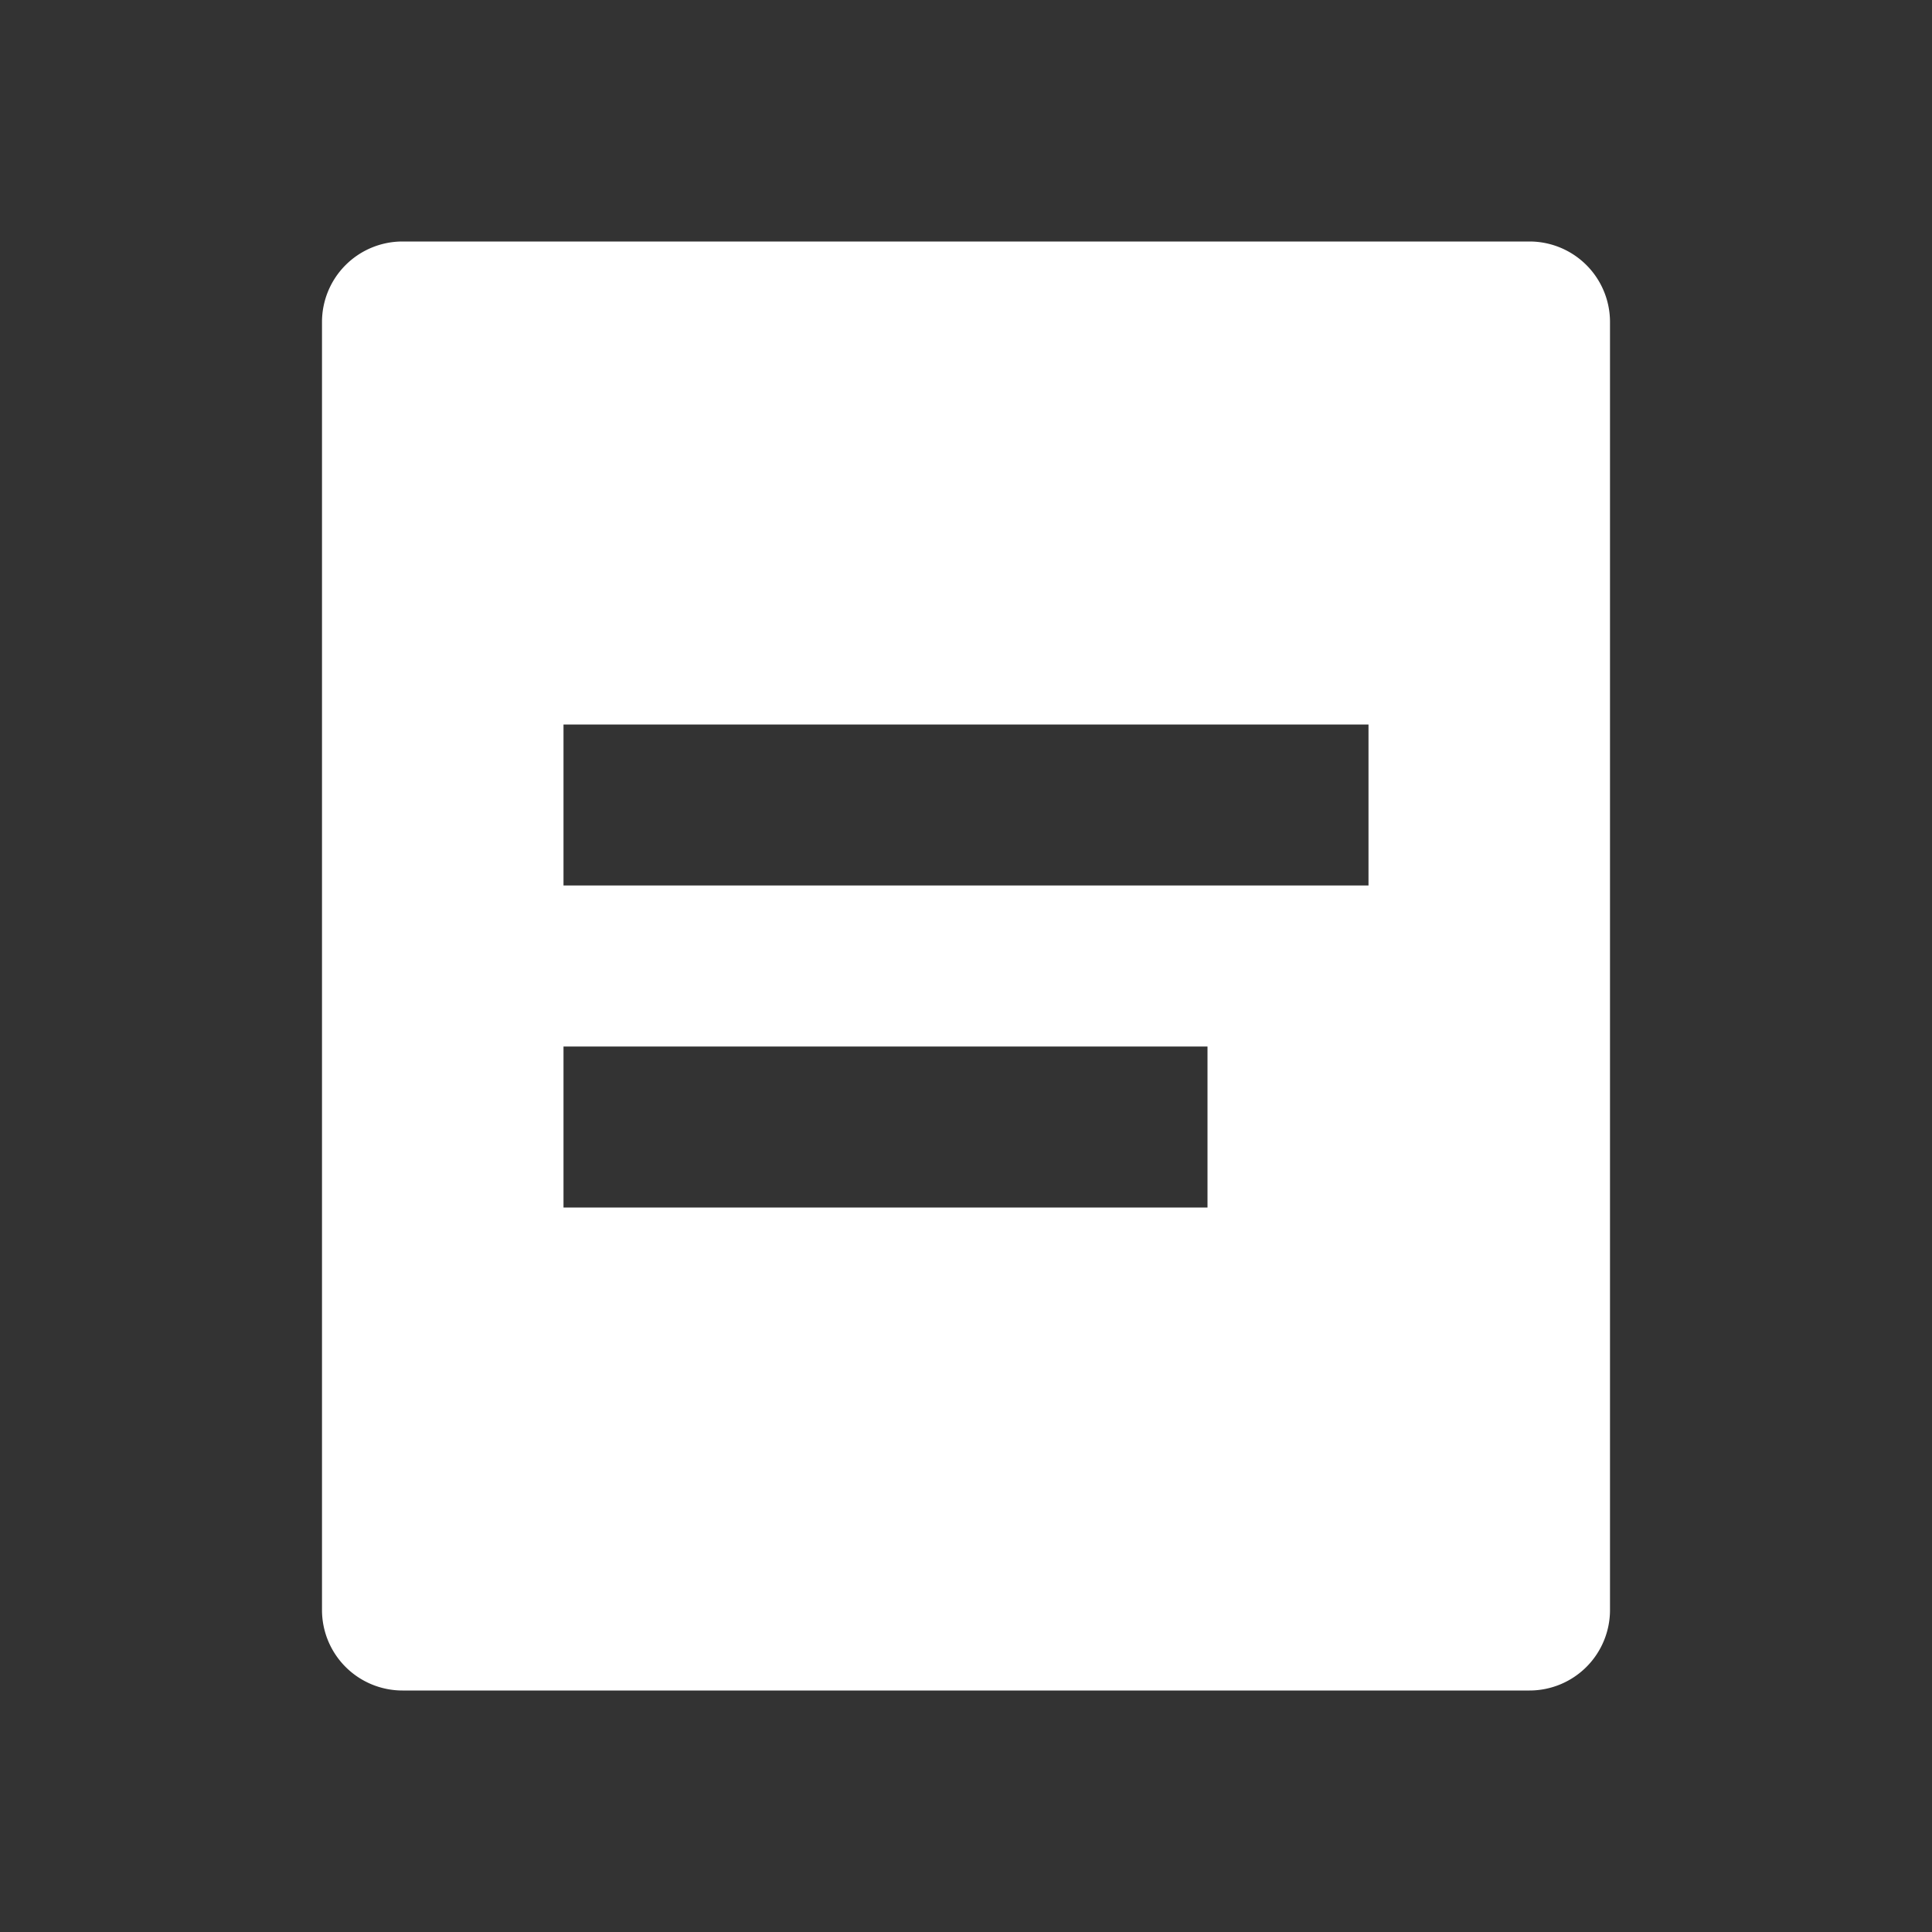 <svg width="20" height="20" viewBox="0 0 24 24" xmlns="http://www.w3.org/2000/svg"><rect x="0" y="0" width="24" height="24" fill="#333333" stroke="none"/><title>navic/all_select</title><g fill="none" fill-rule="evenodd"><path d="M0 0h24v24H0z"/><path d="M5 3h14a1 1 0 0 1 1 1v16a1 1 0 0 1-1 1H5a1 1 0 0 1-1-1V4a1 1 0 0 1 1-1zm2 10v2h8v-2H7zm0-4v2h10V9H7z" fill="#fff"/></g></svg>